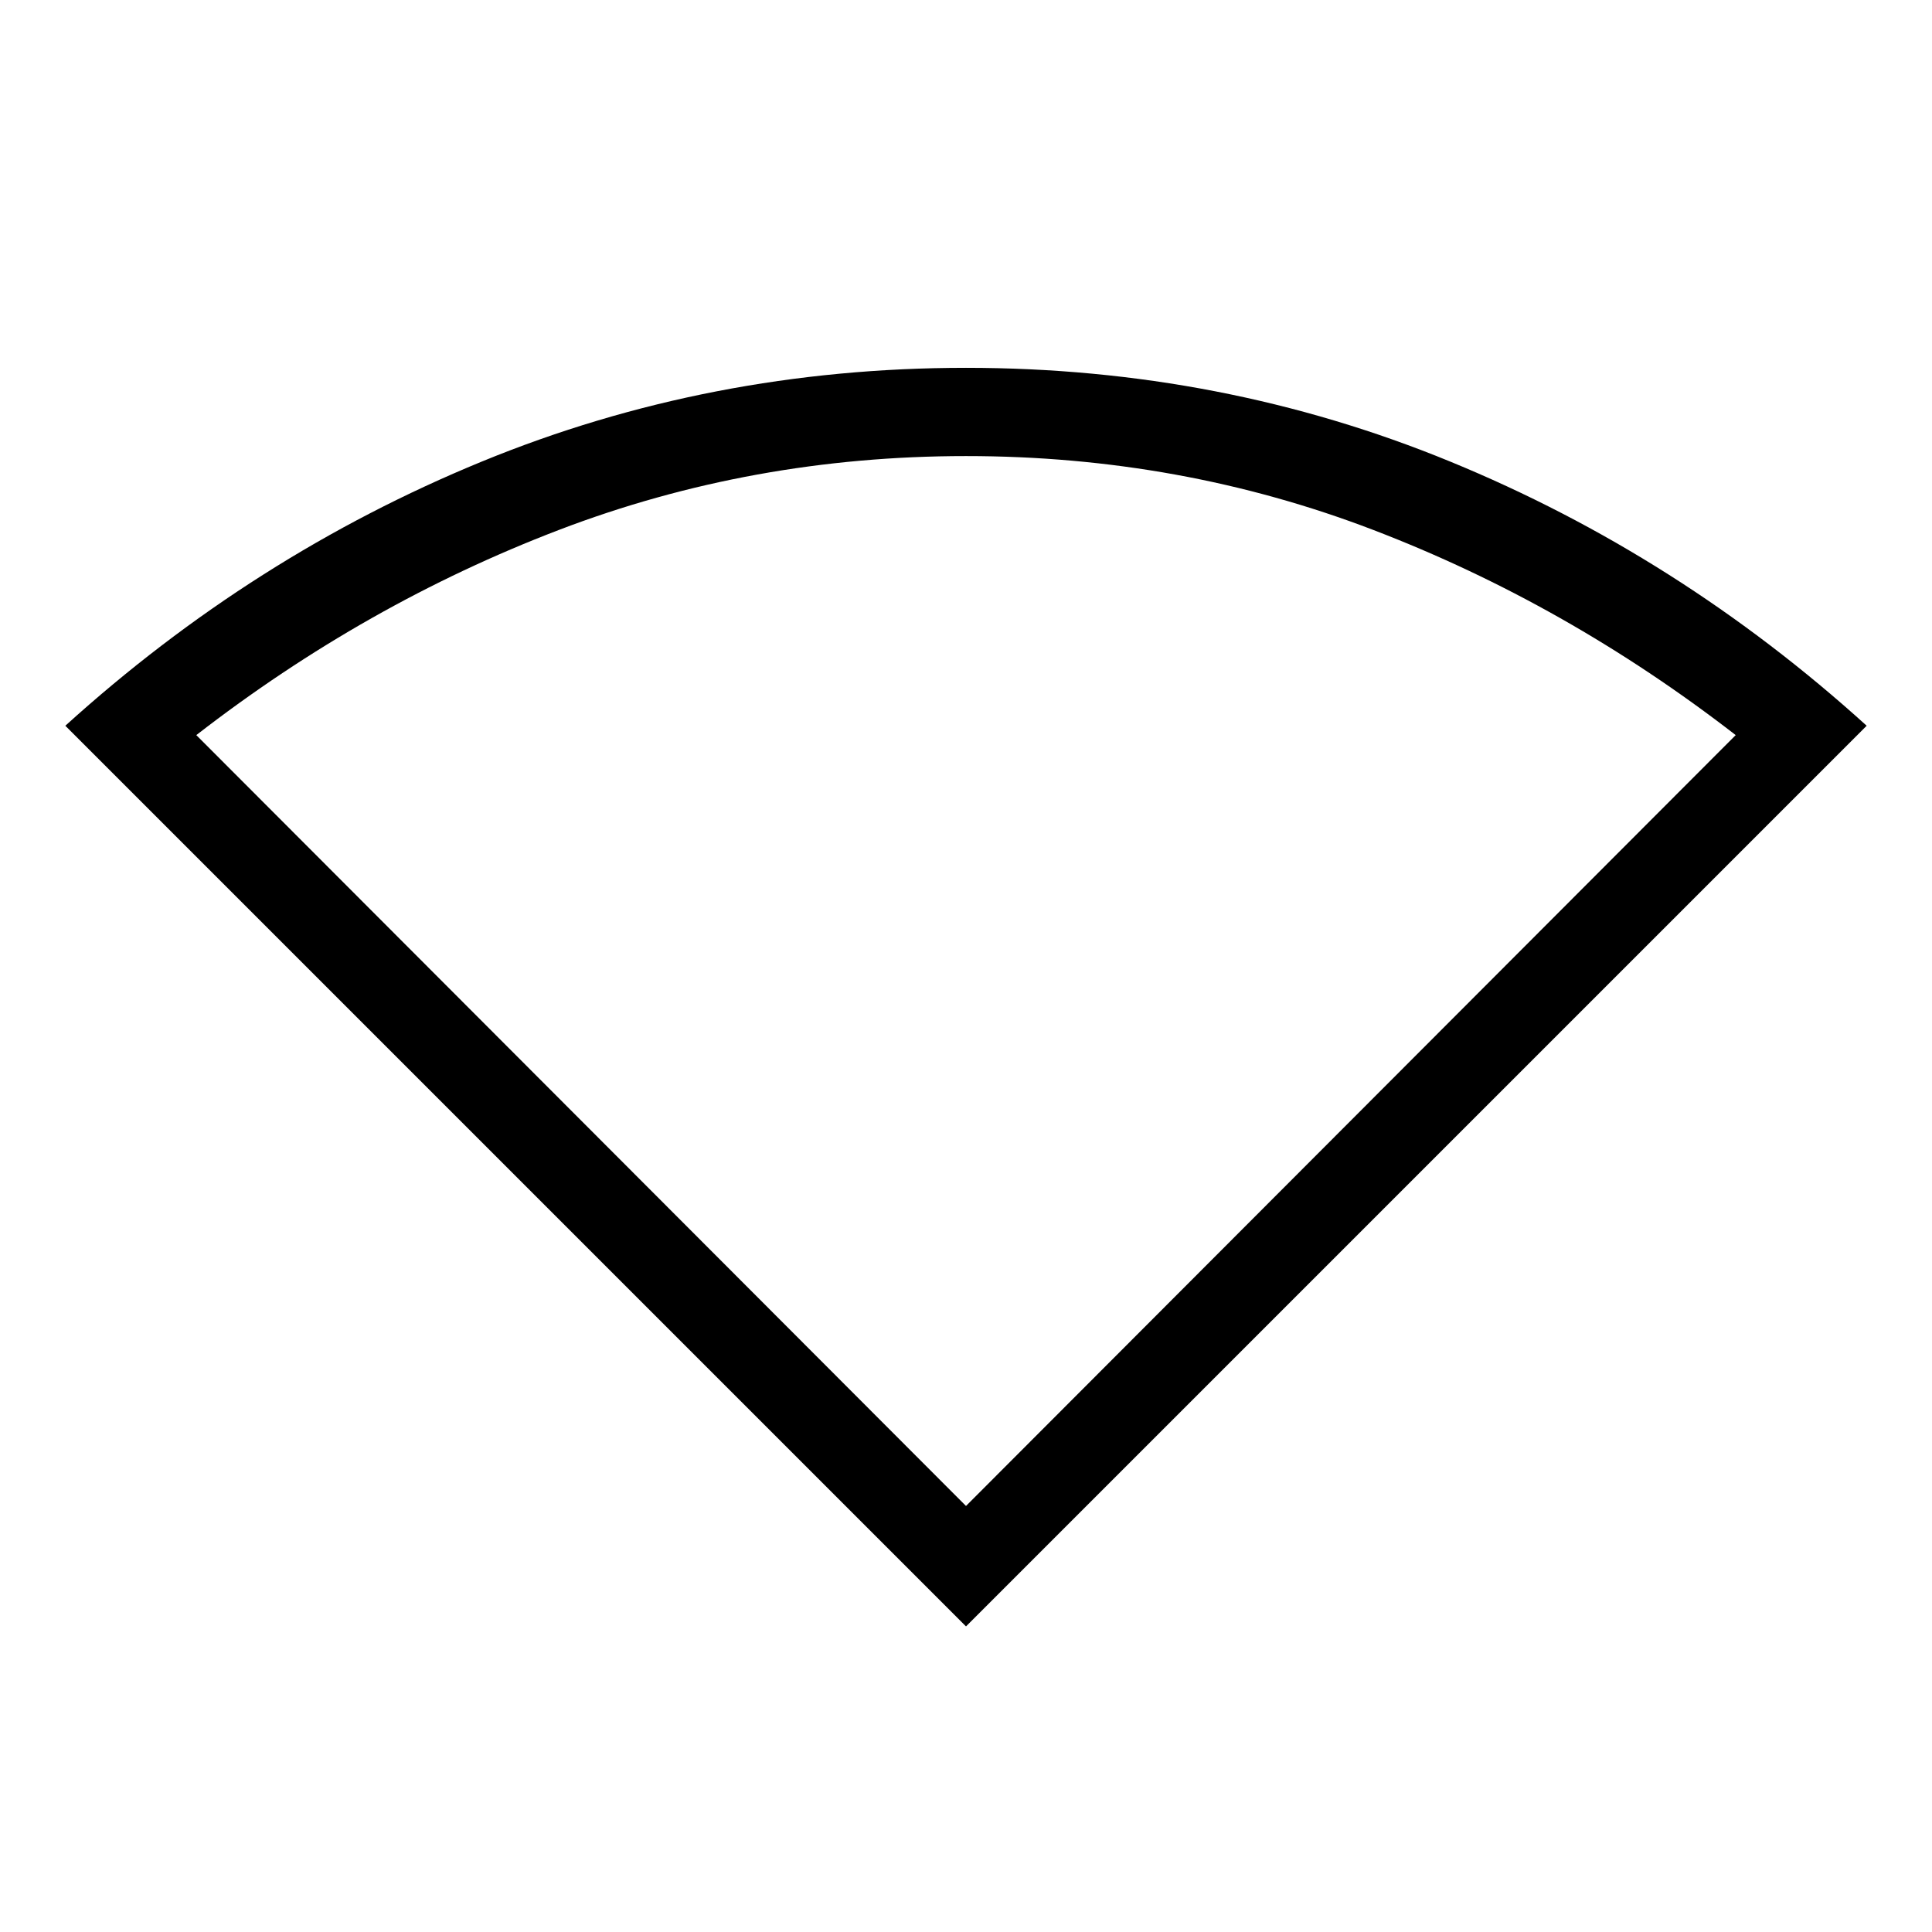 <svg xmlns="http://www.w3.org/2000/svg" height="48" viewBox="0 -960 960 960" width="48"><path d="M480-151.85 32.46-599.38Q125.85-684 239.31-730.61 352.77-777.23 480-777.23t240.69 46.62Q834.15-684 927.54-599.38L480-151.85Zm0-59.84 382.46-383.04q-84.19-65.19-180.02-101.92-95.82-36.73-202.44-36.73-106.31 0-202.35 36.73-96.03 36.73-180.11 101.92L480-211.69Z"/></svg>